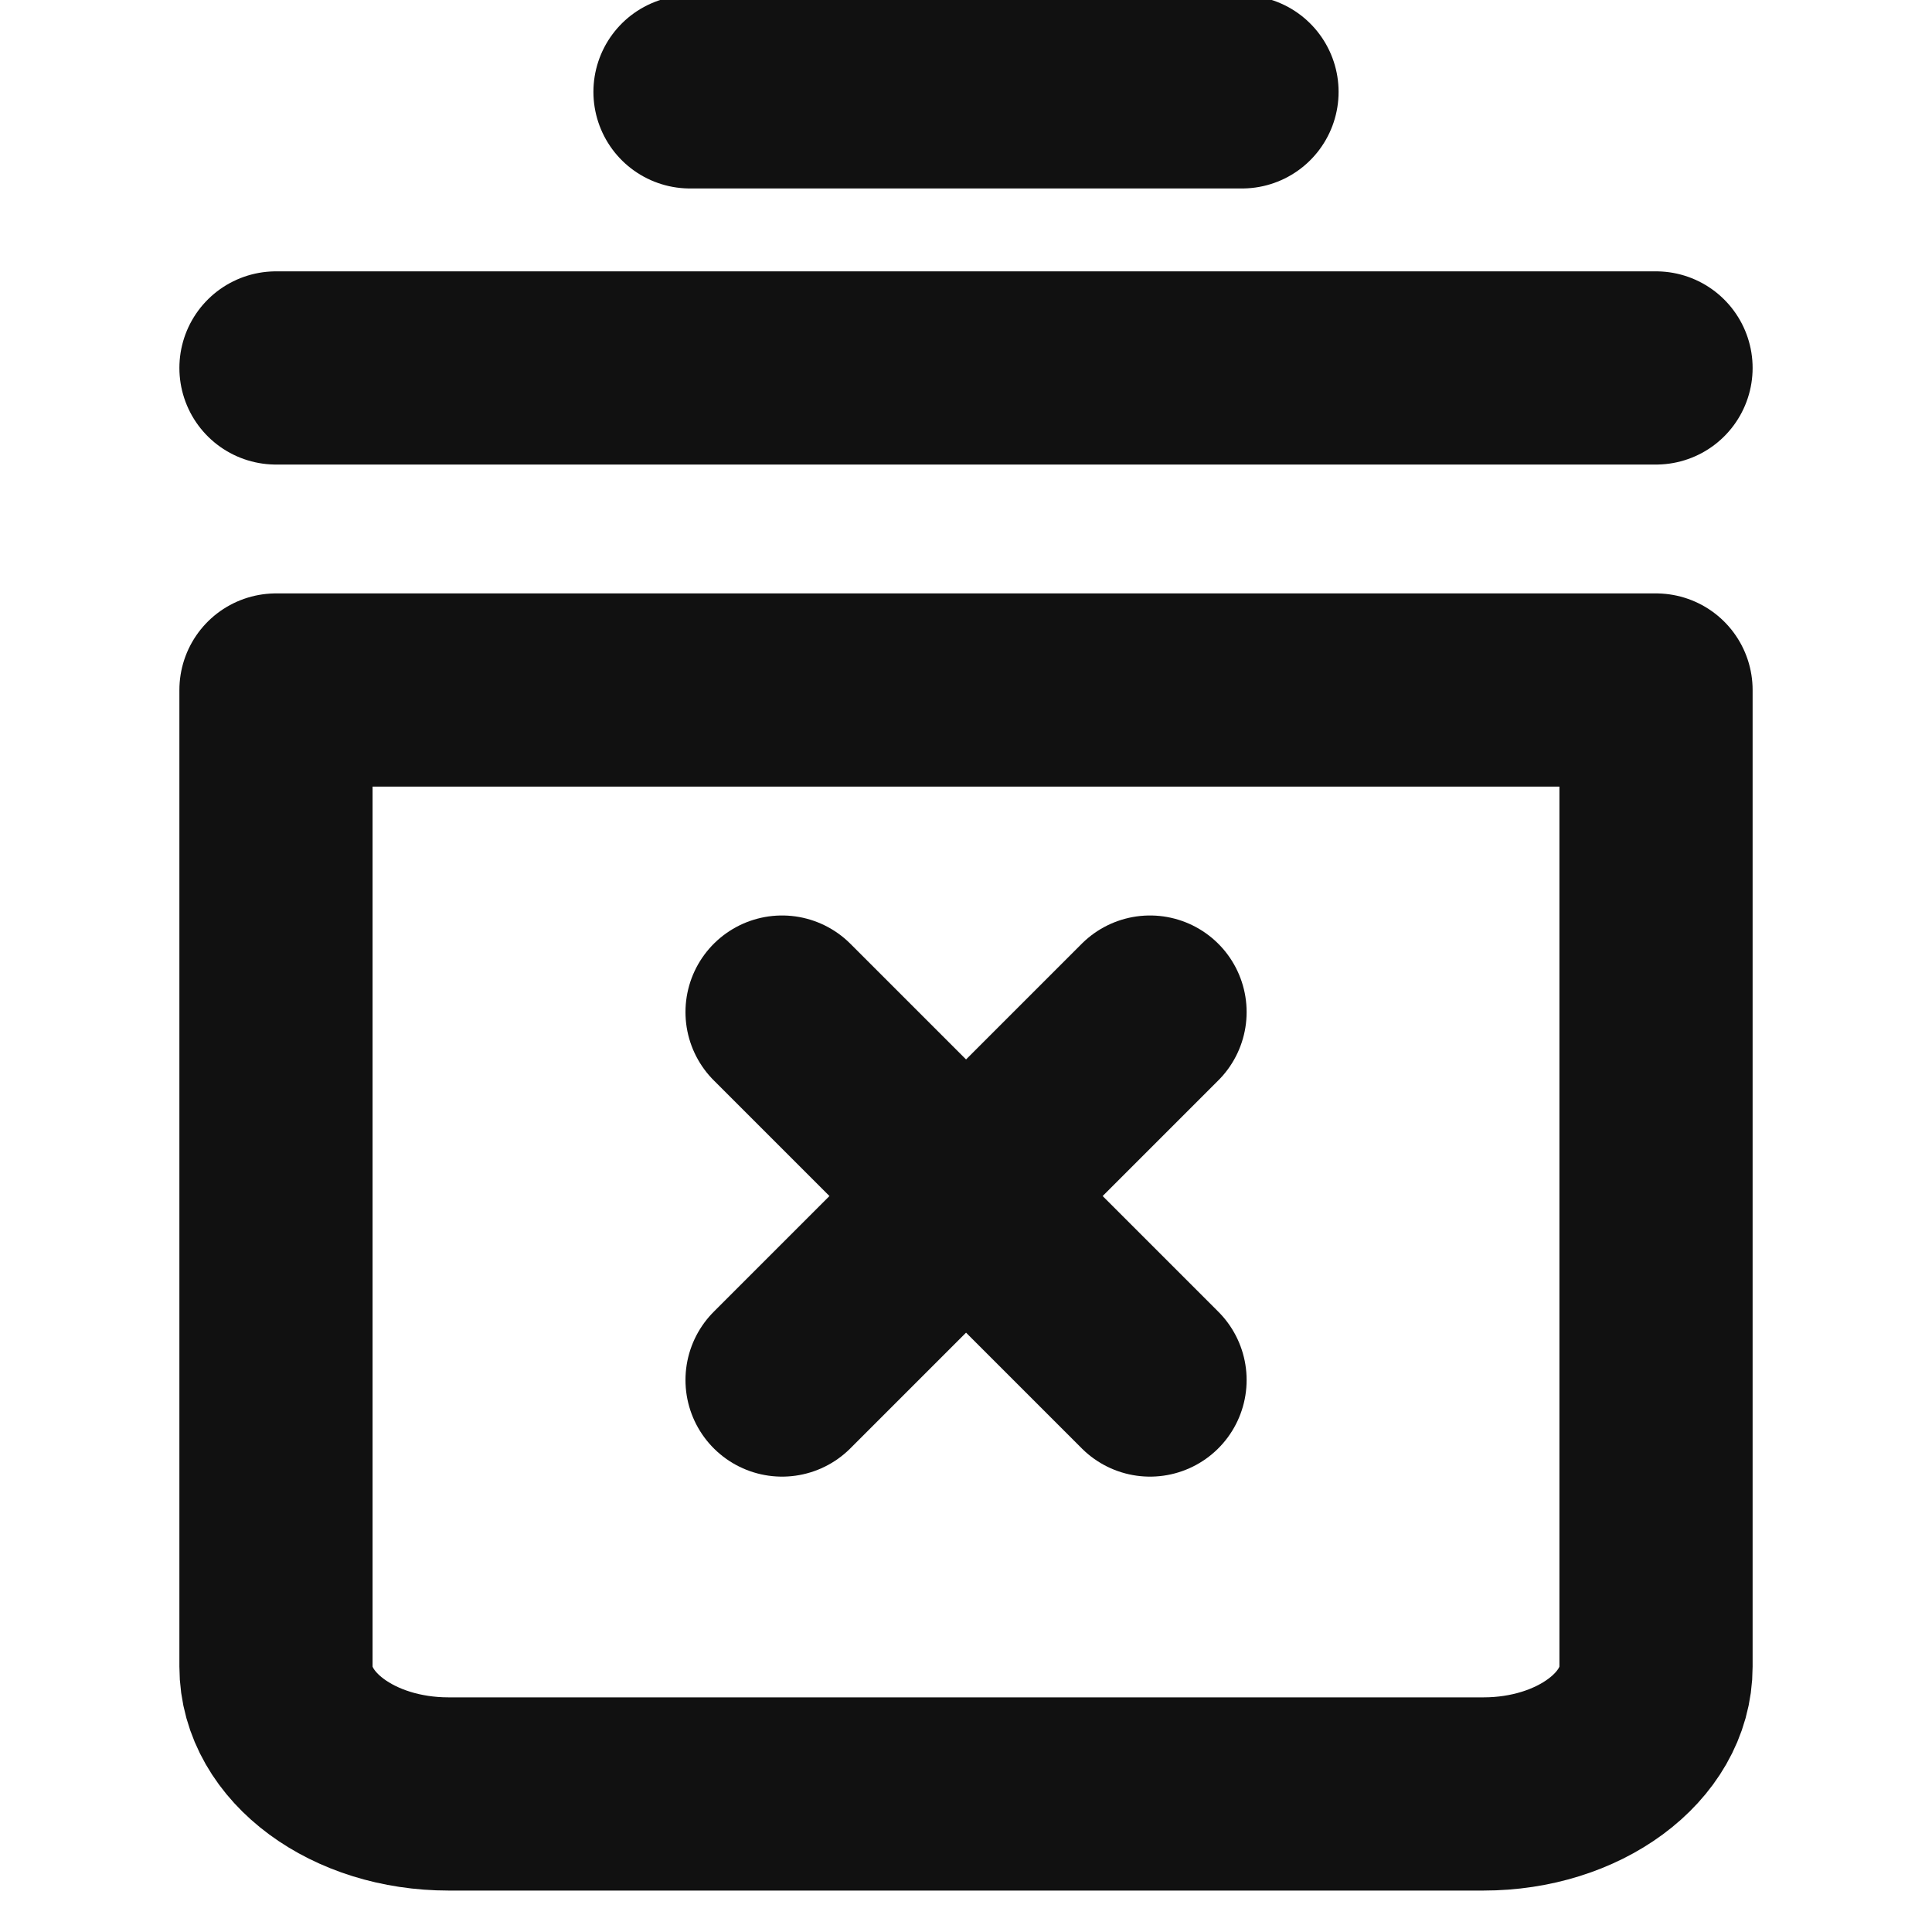 <svg width="20" height="20" viewBox="0 0 20 20" fill="none" xmlns="http://www.w3.org/2000/svg">
<g clip-path="url(#clip0_654_39244)">
<path d="M2.857 3.809H17.143" stroke="#111111" stroke-width="2" stroke-linecap="round" stroke-linejoin="round"/>
<path d="M7.143 0.951H12.857" stroke="#111111" stroke-width="2" stroke-linecap="round" stroke-linejoin="round"/>
<path d="M2.857 7.143H17.143V17.253C17.143 17.981 16.343 18.571 15.357 18.571H4.643C3.656 18.571 2.857 17.981 2.857 17.253V7.143Z" stroke="#111111" stroke-width="2" stroke-linejoin="round"/>
<path d="M8.096 10.477L11.905 14.286" stroke="#111111" stroke-width="2" stroke-linecap="round" stroke-linejoin="round"/>
<path d="M11.905 10.477L8.096 14.286" stroke="#111111" stroke-width="2" stroke-linecap="round" stroke-linejoin="round"/>
</g>
<defs>
<clipPath id="clip0_654_39244">
<rect width="17.143" height="20" fill="white" transform="translate(1.429)"/>
</clipPath>
</defs>
</svg>
